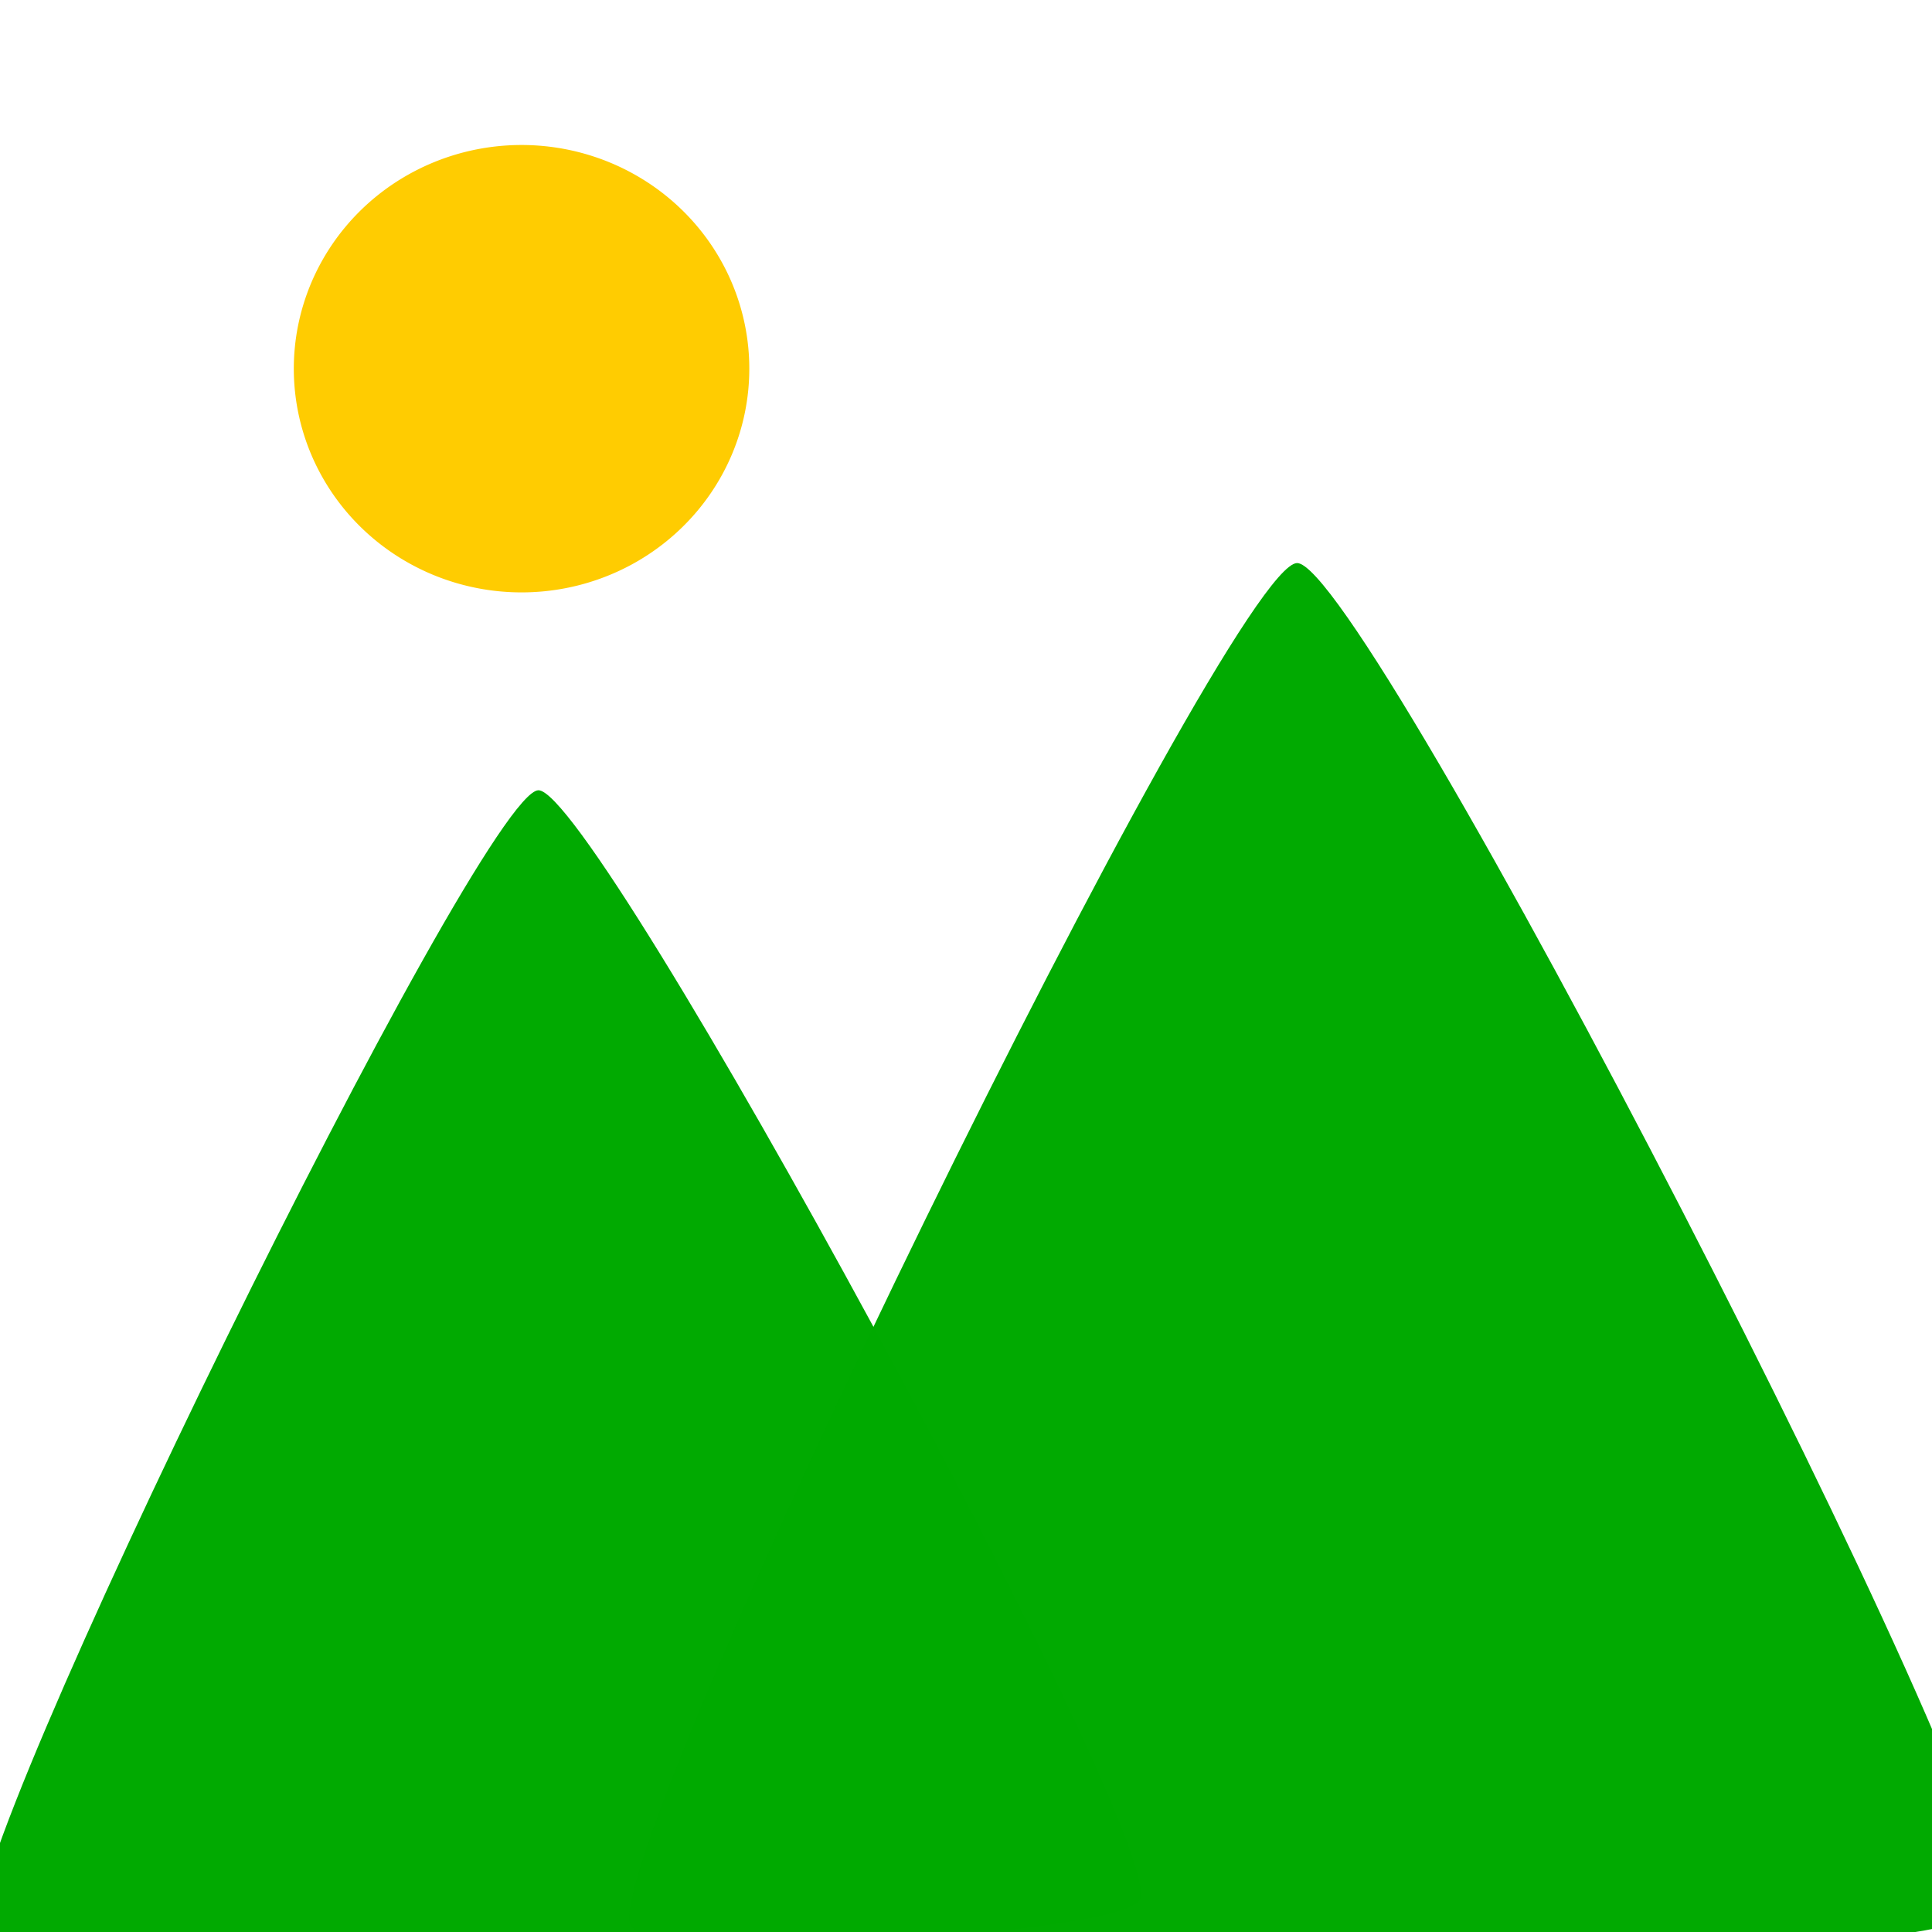 <?xml version="1.0" encoding="UTF-8" standalone="no"?>
<!-- Created with Inkscape (http://www.inkscape.org/) -->

<svg
   xmlns:osb="http://www.openswatchbook.org/uri/2009/osb"
   xmlns:dc="http://purl.org/dc/elements/1.1/"
   xmlns:cc="http://creativecommons.org/ns#"
   xmlns:rdf="http://www.w3.org/1999/02/22-rdf-syntax-ns#"
   xmlns:svg="http://www.w3.org/2000/svg"
   xmlns="http://www.w3.org/2000/svg"
   xmlns:sodipodi="http://sodipodi.sourceforge.net/DTD/sodipodi-0.dtd"
   xmlns:inkscape="http://www.inkscape.org/namespaces/inkscape"
   width="256"
   height="256"
   viewBox="0 0 67.733 67.733"
   version="1.1"
   id="svg8"
   inkscape:version="0.92.5 (2060ec1f9f, 2020-04-08)"
   sodipodi:docname="image.svg"
   inkscape:export-filename="/home/rafal/Pulpit/load_project.png"
   inkscape:export-xdpi="6.0000005"
   inkscape:export-ydpi="6.0000005">
  <defs
     id="defs2">
    <linearGradient
       id="linearGradient2449"
       osb:paint="solid">
      <stop
         style="stop-color:#ffe680;stop-opacity:1;"
         offset="0"
         id="stop2447" />
    </linearGradient>
  </defs>
  <sodipodi:namedview
     id="base"
     pagecolor="#ffffff"
     bordercolor="#666666"
     borderopacity="1.0"
     inkscape:pageopacity="0.0"
     inkscape:pageshadow="2"
     inkscape:zoom="2.8"
     inkscape:cx="94.553462"
     inkscape:cy="102.67599"
     inkscape:document-units="mm"
     inkscape:current-layer="layer1"
     showgrid="false"
     units="px"
     width="256px"
     inkscape:window-width="1920"
     inkscape:window-height="1009"
     inkscape:window-x="0"
     inkscape:window-y="0"
     inkscape:window-maximized="1" />
  <g
     inkscape:label="Layer 1"
     inkscape:groupmode="layer"
     id="layer1"
     transform="translate(0,-229.267)">
    <path
       sodipodi:type="star"
       style="opacity:0.993;fill:#00aa00;fill-opacity:1;fill-rule:evenodd;stroke:none;stroke-width:0.265;stroke-linejoin:bevel;stroke-miterlimit:4;stroke-dasharray:none;stroke-opacity:1;paint-order:stroke markers fill"
       id="path815"
       sodipodi:sides="3"
       sodipodi:cx="21.166668"
       sodipodi:cy="276.77829"
       sodipodi:r1="19.834074"
       sodipodi:r2="4.8566594"
       sodipodi:arg1="0.50200833"
       sodipodi:arg2="1.5492059"
       inkscape:flatsided="true"
       inkscape:rounded="0.05"
       inkscape:randomized="0"
       d="m 38.554,286.322 c -0.827,1.506 -33.455,2.21 -34.346,0.742 -0.891,-1.469 14.813,-30.078 16.531,-30.115 1.717,-0.037 18.642,27.868 17.815,29.373 z"
       inkscape:transform-center-x="0.27823882"
       inkscape:transform-center-y="0.3793745"
       transform="matrix(1.184,0,0,1.324,-5.681,-83.228)" />
    <path
       sodipodi:type="star"
       style="opacity:0.993;fill:#00aa00;fill-opacity:1;fill-rule:evenodd;stroke:none;stroke-width:0.265;stroke-linejoin:bevel;stroke-miterlimit:4;stroke-dasharray:none;stroke-opacity:1;paint-order:stroke markers fill"
       id="path819"
       sodipodi:sides="3"
       sodipodi:cx="43.561756"
       sodipodi:cy="273.84894"
       sodipodi:r1="24.948038"
       sodipodi:r2="12.486093"
       sodipodi:arg1="-1.5821595"
       sodipodi:arg2="-0.53496193"
       inkscape:flatsided="true"
       inkscape:rounded="0.05"
       inkscape:randomized="0"
       d="m 43.278,248.903 c 2.16,-0.025 23.088,35.291 22.029,37.174 -1.059,1.883 -42.107,2.35 -43.208,0.491 -1.101,-1.859 19.019,-37.641 21.179,-37.665 z"
       inkscape:transform-center-x="-0.61458514"
       inkscape:transform-center-y="-6.8120726"
       transform="matrix(1.103,0,0,1.268,-2.263,-66.602)" />
    <path
       style="opacity:0.993;fill:#ffcc00;fill-opacity:1;fill-rule:evenodd;stroke:none;stroke-width:0.265;stroke-linejoin:bevel;stroke-miterlimit:4;stroke-dasharray:none;stroke-opacity:1;paint-order:stroke markers fill"
       id="path821"
       sodipodi:type="arc"
       sodipodi:cx="18.284597"
       sodipodi:cy="242.19347"
       sodipodi:rx="7.9847469"
       sodipodi:ry="7.8430057"
       sodipodi:start="5.7916133"
       sodipodi:end="5.7915959"
       d="m 25.324,238.491 a 7.985,7.843 0 0 1 -3.27,10.616 7.985,7.843 0 0 1 -10.808,-3.212 7.985,7.843 0 0 1 3.27,-10.616 7.985,7.843 0 0 1 10.808,3.212 l -7.039,3.702 z" />
  </g>
</svg>
